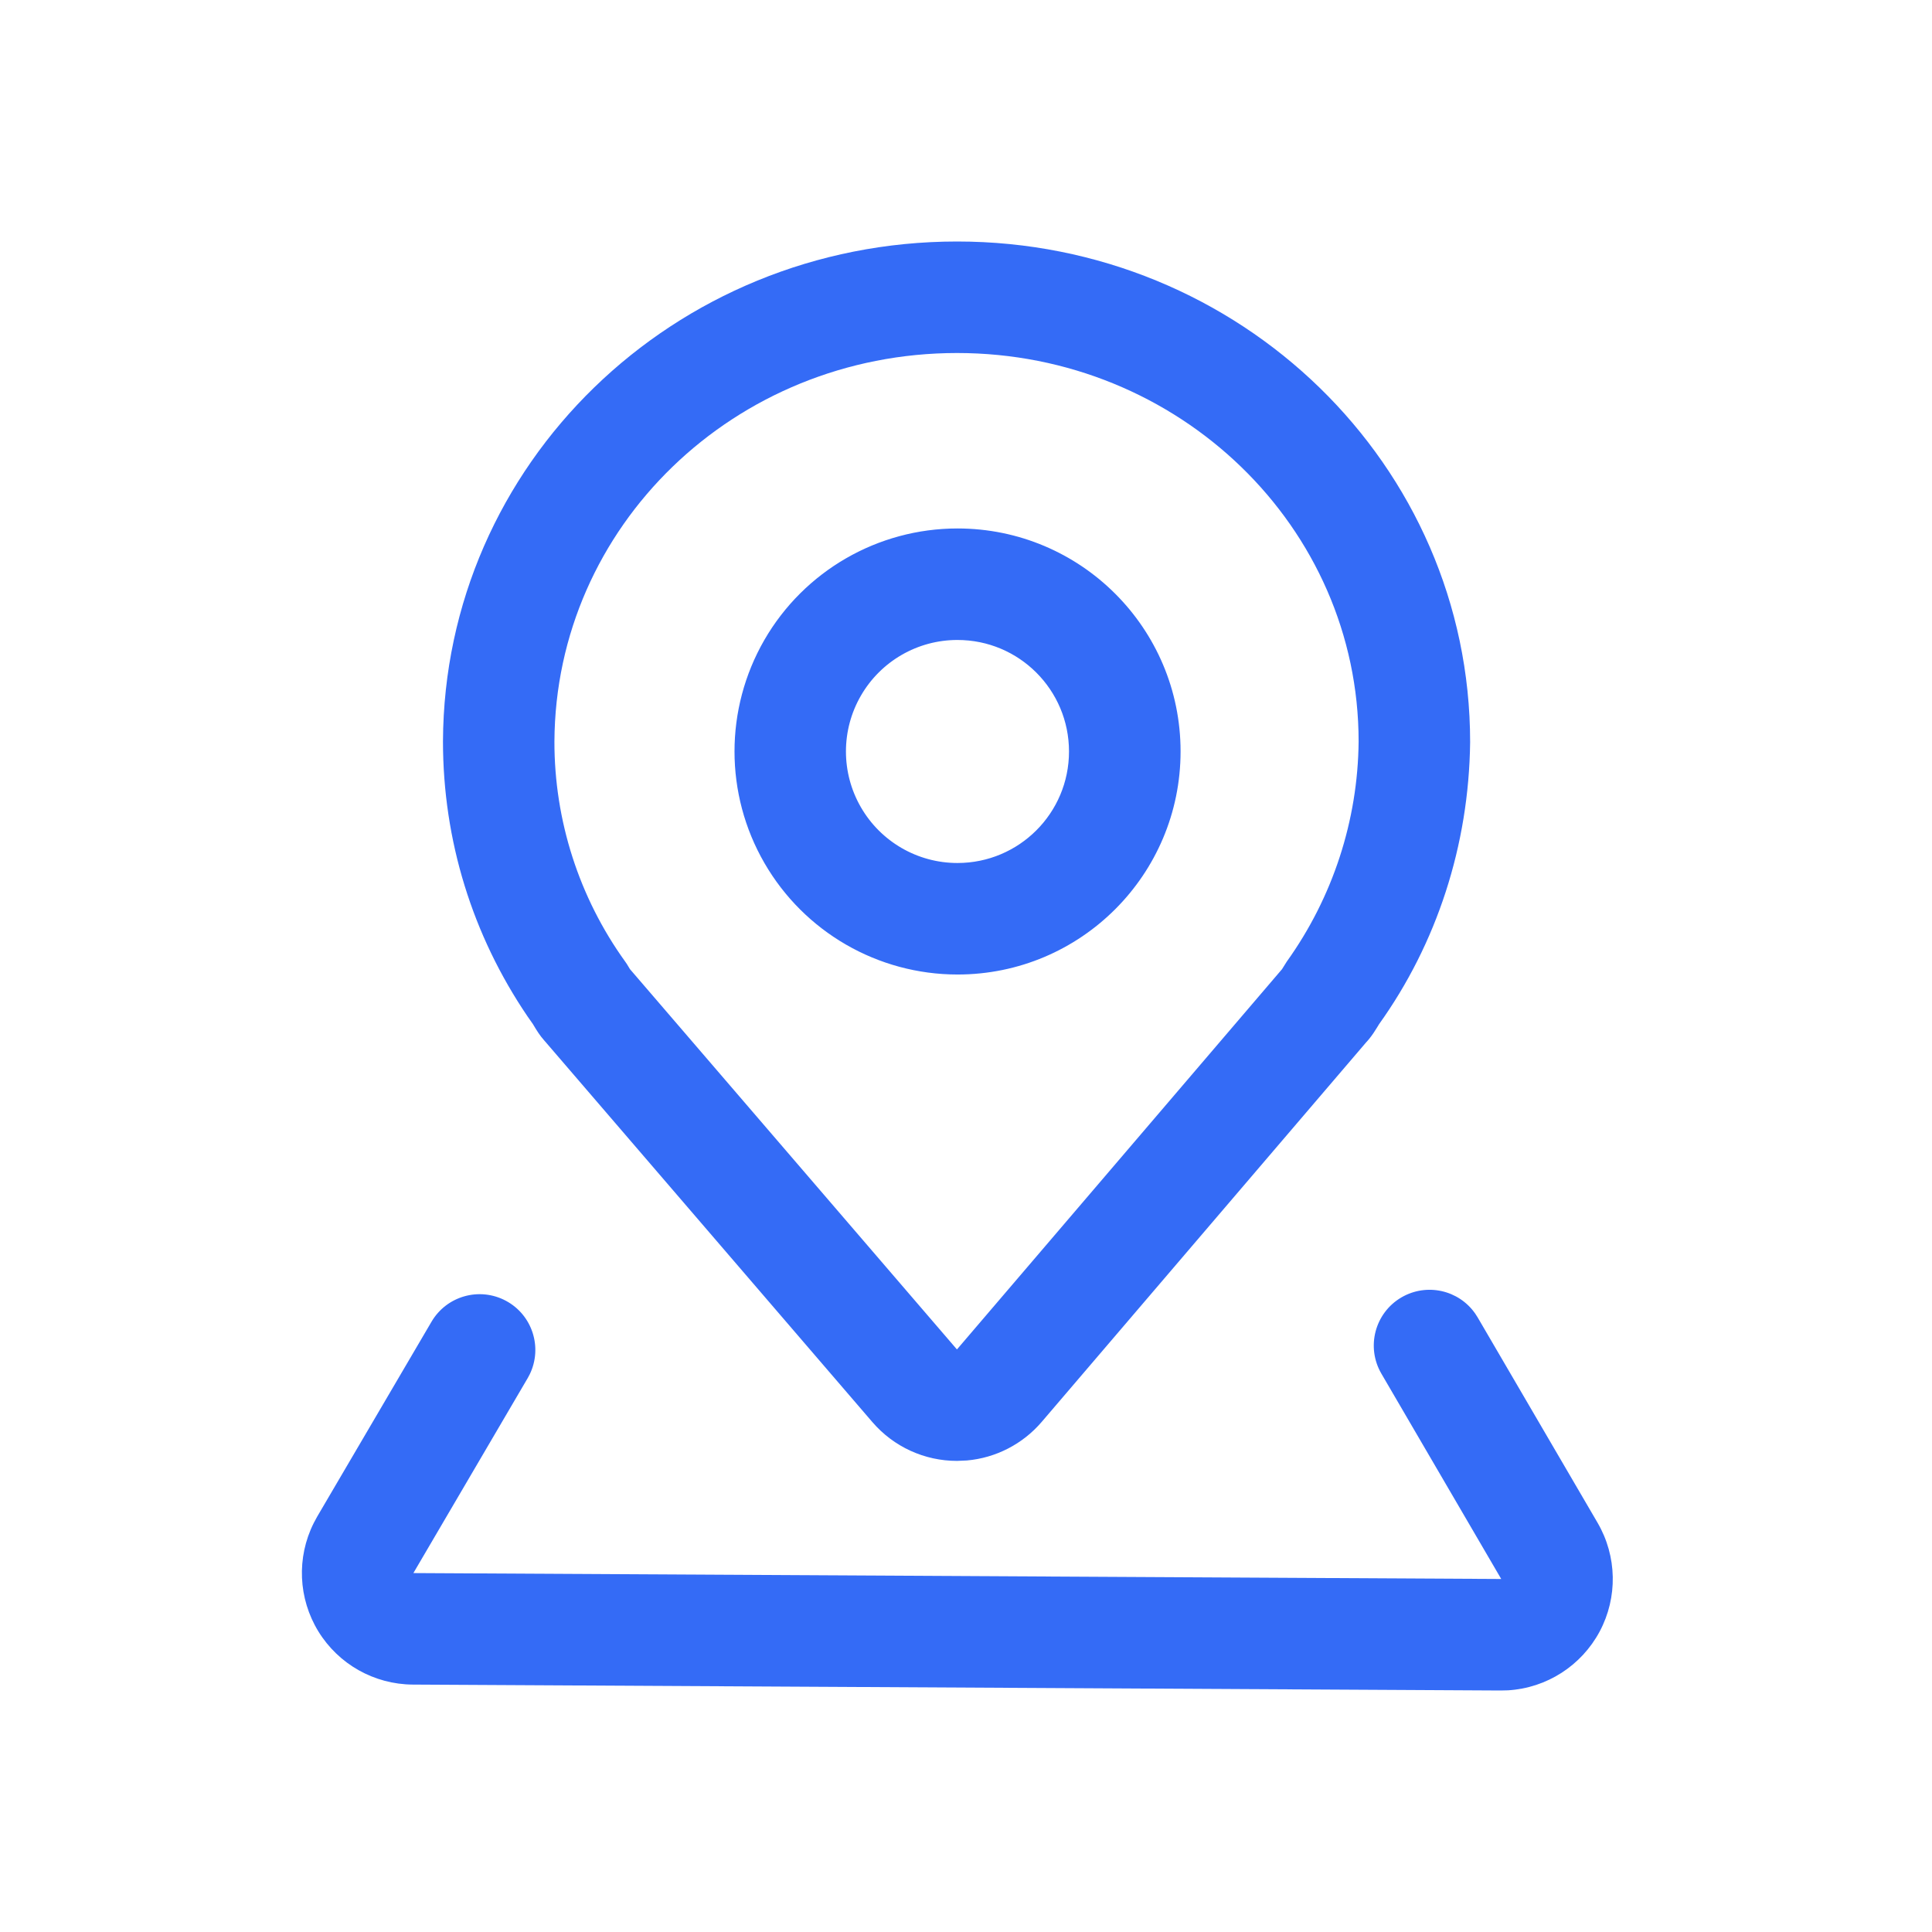 <!--?xml version="1.0" encoding="UTF-8"?-->
<svg width="32px" height="32px" viewBox="0 0 32 32" version="1.1" xmlns="http://www.w3.org/2000/svg" xmlns:xlink="http://www.w3.org/1999/xlink">
    <title>1266-工作地</title>
    <g id="1266-工作地" stroke="none" stroke-width="1" fill="none" fill-rule="evenodd">
        <g id="编组" transform="translate(5, 4)" fill="#000000" fill-rule="nonzero">
            <path d="M19.436,17.76 L19.475,17.821 L21.461,21.222 C21.784,21.776 21.797,22.458 21.495,23.024 C21.192,23.589 20.619,23.958 19.978,23.997 L19.855,24 L1.837,23.902 C1.198,23.898 0.607,23.565 0.273,23.021 C-0.061,22.476 -0.09,21.798 0.196,21.227 L0.253,21.121 L2.146,17.894 C2.396,17.465 2.941,17.311 3.379,17.545 C3.817,17.779 3.991,18.318 3.773,18.765 L3.739,18.828 L1.847,22.055 L19.865,22.153 L17.88,18.752 C17.623,18.311 17.772,17.746 18.212,17.489 C18.629,17.246 19.162,17.364 19.436,17.76 Z M10.852,0 C15.539,0 19.35,3.698 19.35,8.292 C19.33,10.006 18.795,11.632 17.84,12.966 C17.841,12.964 17.808,13.021 17.79,13.047 L17.79,13.047 L17.749,13.111 C17.706,13.175 17.658,13.235 17.604,13.29 L17.604,13.29 L17.635,13.256 L12.254,19.551 C11.939,19.919 11.493,20.148 11.014,20.19 L10.853,20.197 C10.314,20.198 9.802,19.964 9.45,19.555 L9.45,19.555 L4.035,13.257 L4.014,13.233 C3.979,13.194 3.949,13.154 3.92,13.112 L3.92,13.112 L3.878,13.047 L3.826,12.961 L3.737,12.834 C2.827,11.493 2.337,9.924 2.337,8.277 C2.357,3.688 6.158,0 10.852,0 Z M10.852,1.847 C7.164,1.847 4.2,4.723 4.183,8.281 C4.181,9.589 4.591,10.865 5.355,11.927 L5.355,11.927 L5.382,11.966 L5.434,12.052 L10.85,18.351 L16.234,12.053 L16.313,11.927 C17.075,10.863 17.491,9.589 17.503,8.281 C17.503,4.731 14.531,1.847 10.852,1.847 Z M10.859,4.753 C12.9,4.753 14.554,6.406 14.554,8.446 C14.554,10.487 12.9,12.141 10.86,12.141 C9.54,12.141 8.321,11.437 7.661,10.294 C7.001,9.152 7.001,7.743 7.66,6.6 C8.32,5.457 9.54,4.753 10.859,4.753 Z M10.859,6.6 C10.199,6.599 9.589,6.951 9.259,7.523 C8.929,8.094 8.929,8.799 9.259,9.37 C9.589,9.942 10.198,10.294 10.858,10.294 C11.879,10.294 12.706,9.468 12.706,8.447 C12.706,7.427 11.88,6.6 10.859,6.6 Z" id="形状" fill="#346bf6"></path>
        </g>
    </g>
</svg>